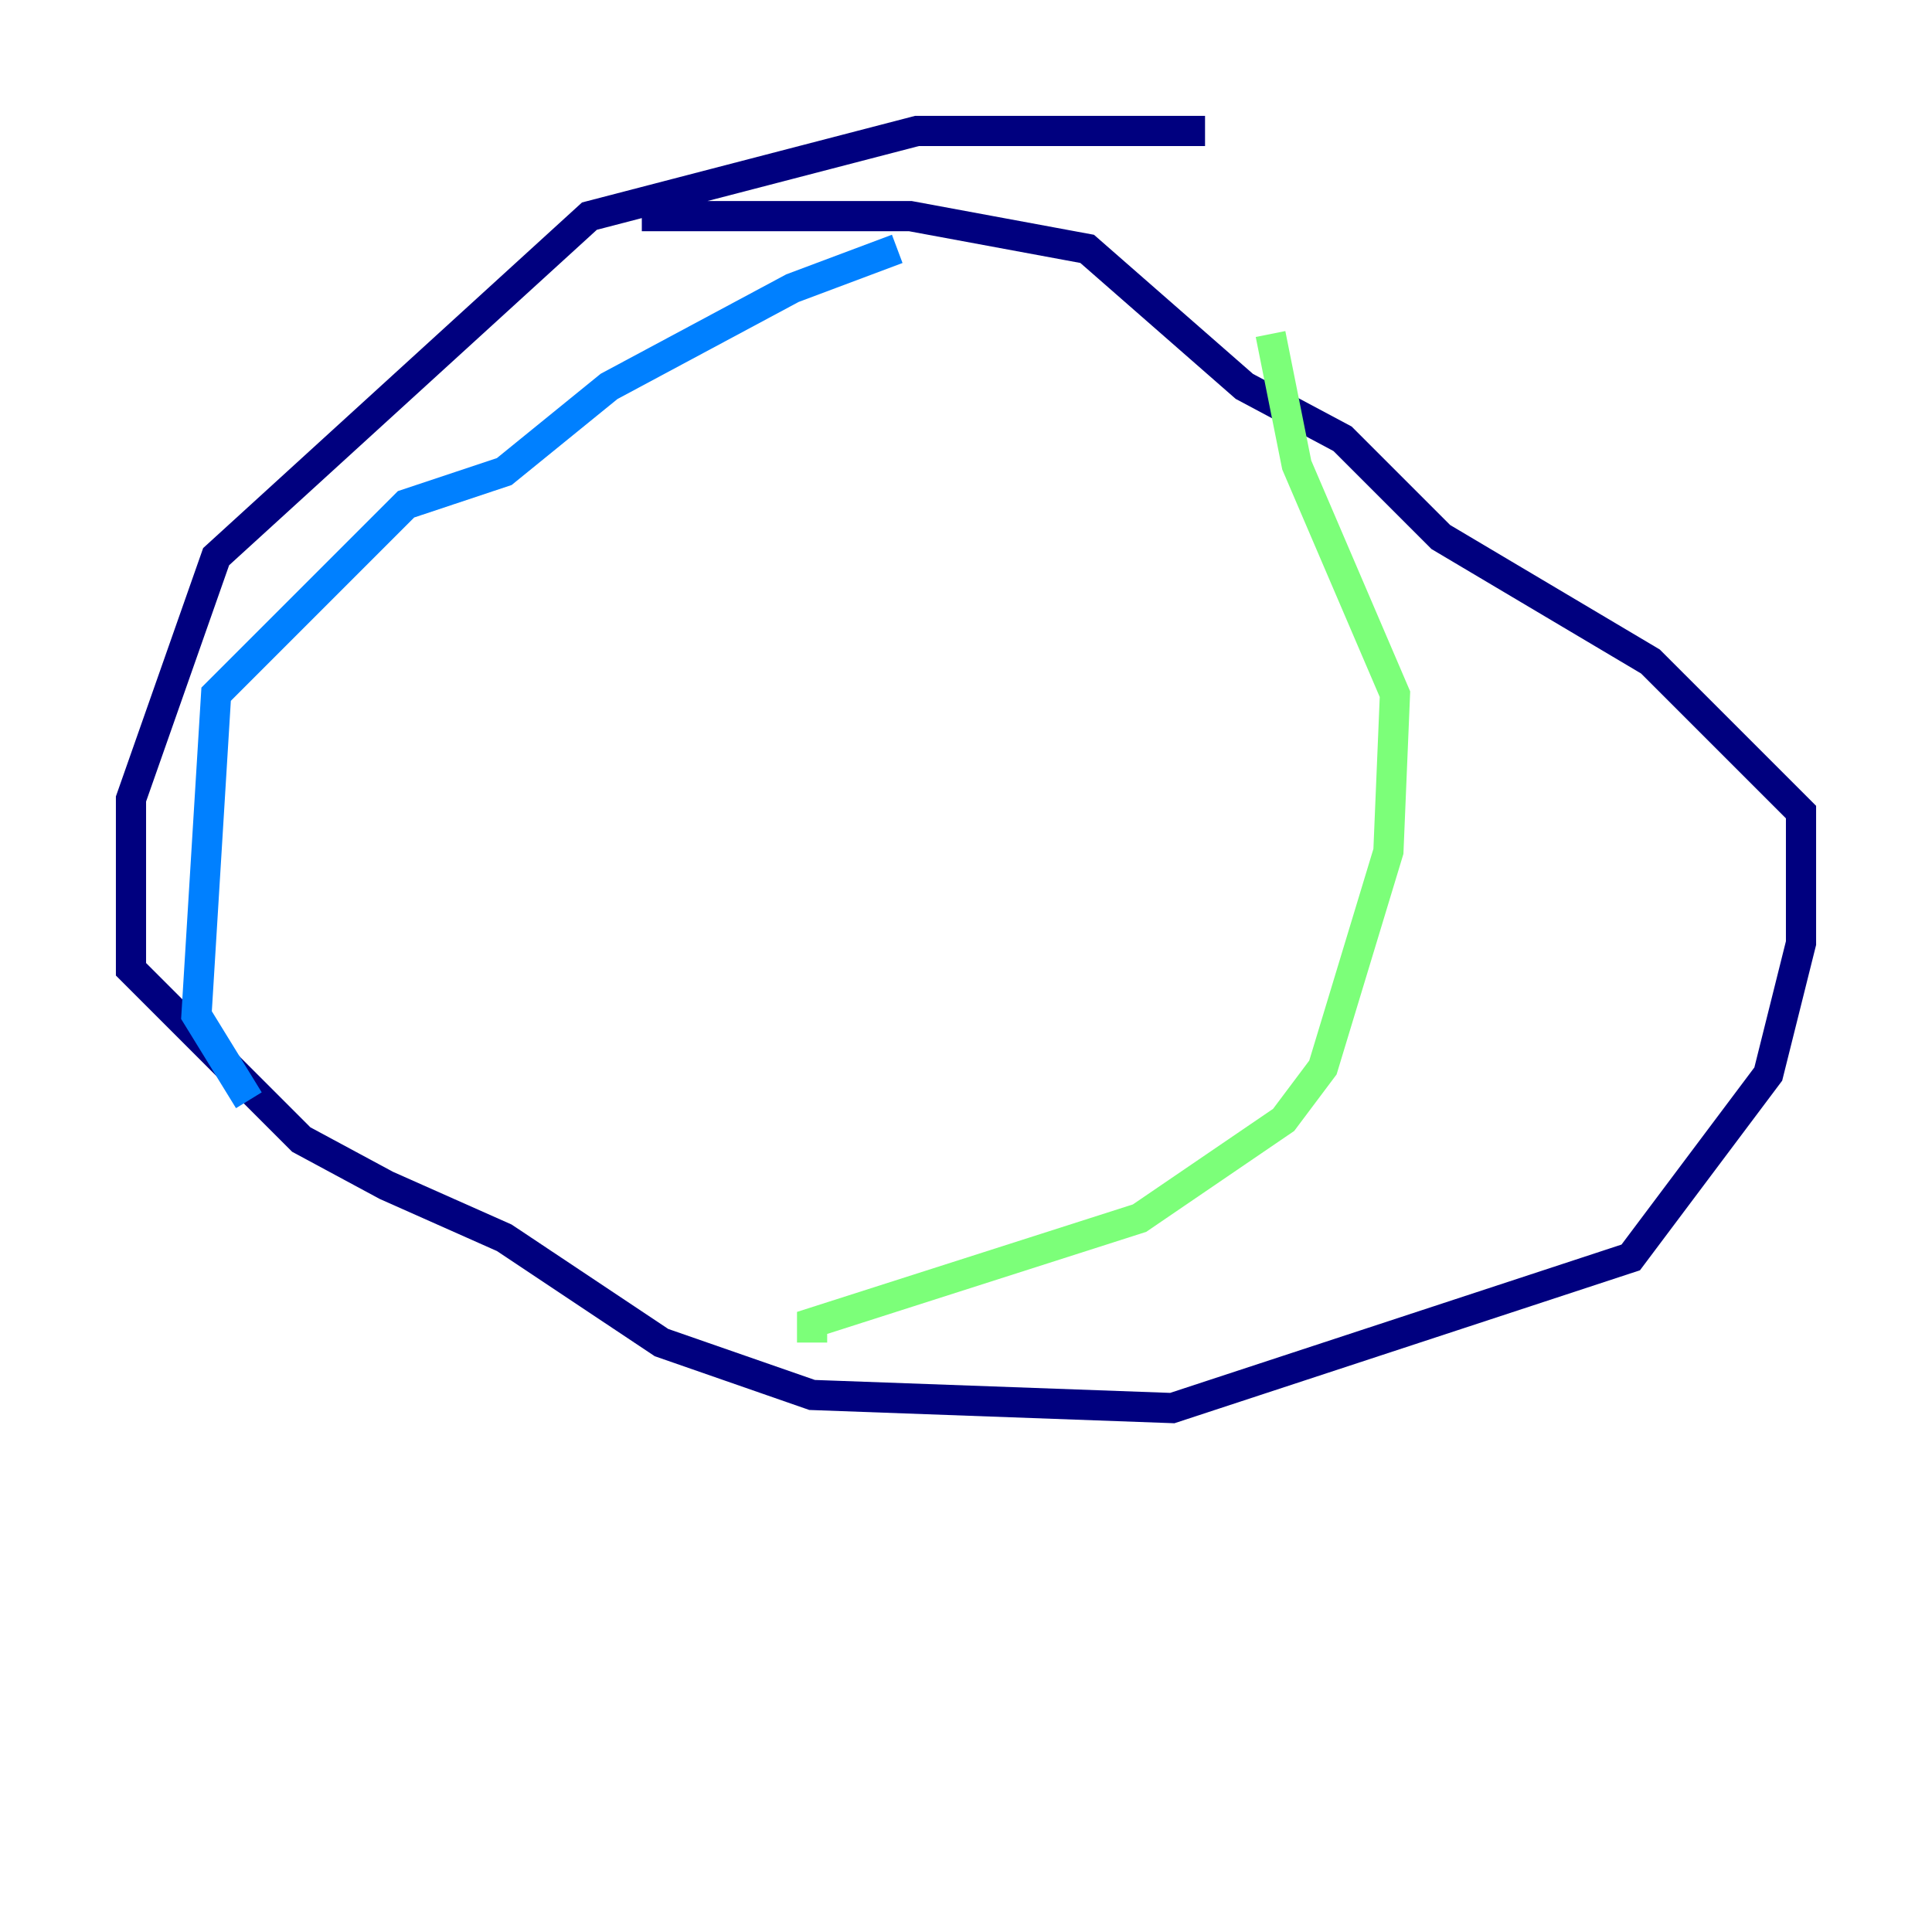 <?xml version="1.0" encoding="utf-8" ?>
<svg baseProfile="tiny" height="128" version="1.2" viewBox="0,0,128,128" width="128" xmlns="http://www.w3.org/2000/svg" xmlns:ev="http://www.w3.org/2001/xml-events" xmlns:xlink="http://www.w3.org/1999/xlink"><defs /><polyline fill="none" points="79.837,8.678 60.746,8.678 39.051,14.319 14.319,36.881 8.678,52.936 8.678,64.217 19.959,75.498 25.6,78.536 33.41,82.007 43.824,88.949 53.803,92.42 77.668,93.288 108.041,83.308 117.153,71.159 119.322,62.481 119.322,53.803 109.342,43.824 95.458,35.58 88.949,29.071 82.441,25.6 72.027,16.488 60.312,14.319 42.522,14.319" stroke="#00007f" stroke-width="2" /><polyline fill="none" points="59.444,16.488 52.502,19.091 40.352,25.6 33.41,31.241 26.902,33.41 14.319,45.993 13.017,67.254 16.488,72.895" stroke="#0080ff" stroke-width="2" /><polyline fill="none" points="84.176,22.129 85.912,30.807 92.42,45.993 91.986,56.407 87.647,70.725 85.044,74.197 75.498,80.705 53.803,87.647 53.803,88.949" stroke="#7cff79" stroke-width="2" /><polyline fill="none" points="58.142,51.634 58.142,51.634" stroke="#ff9400" stroke-width="2" /><polyline fill="none" points="52.502,62.915 52.502,62.915" stroke="#7f0000" stroke-width="2" /></svg>